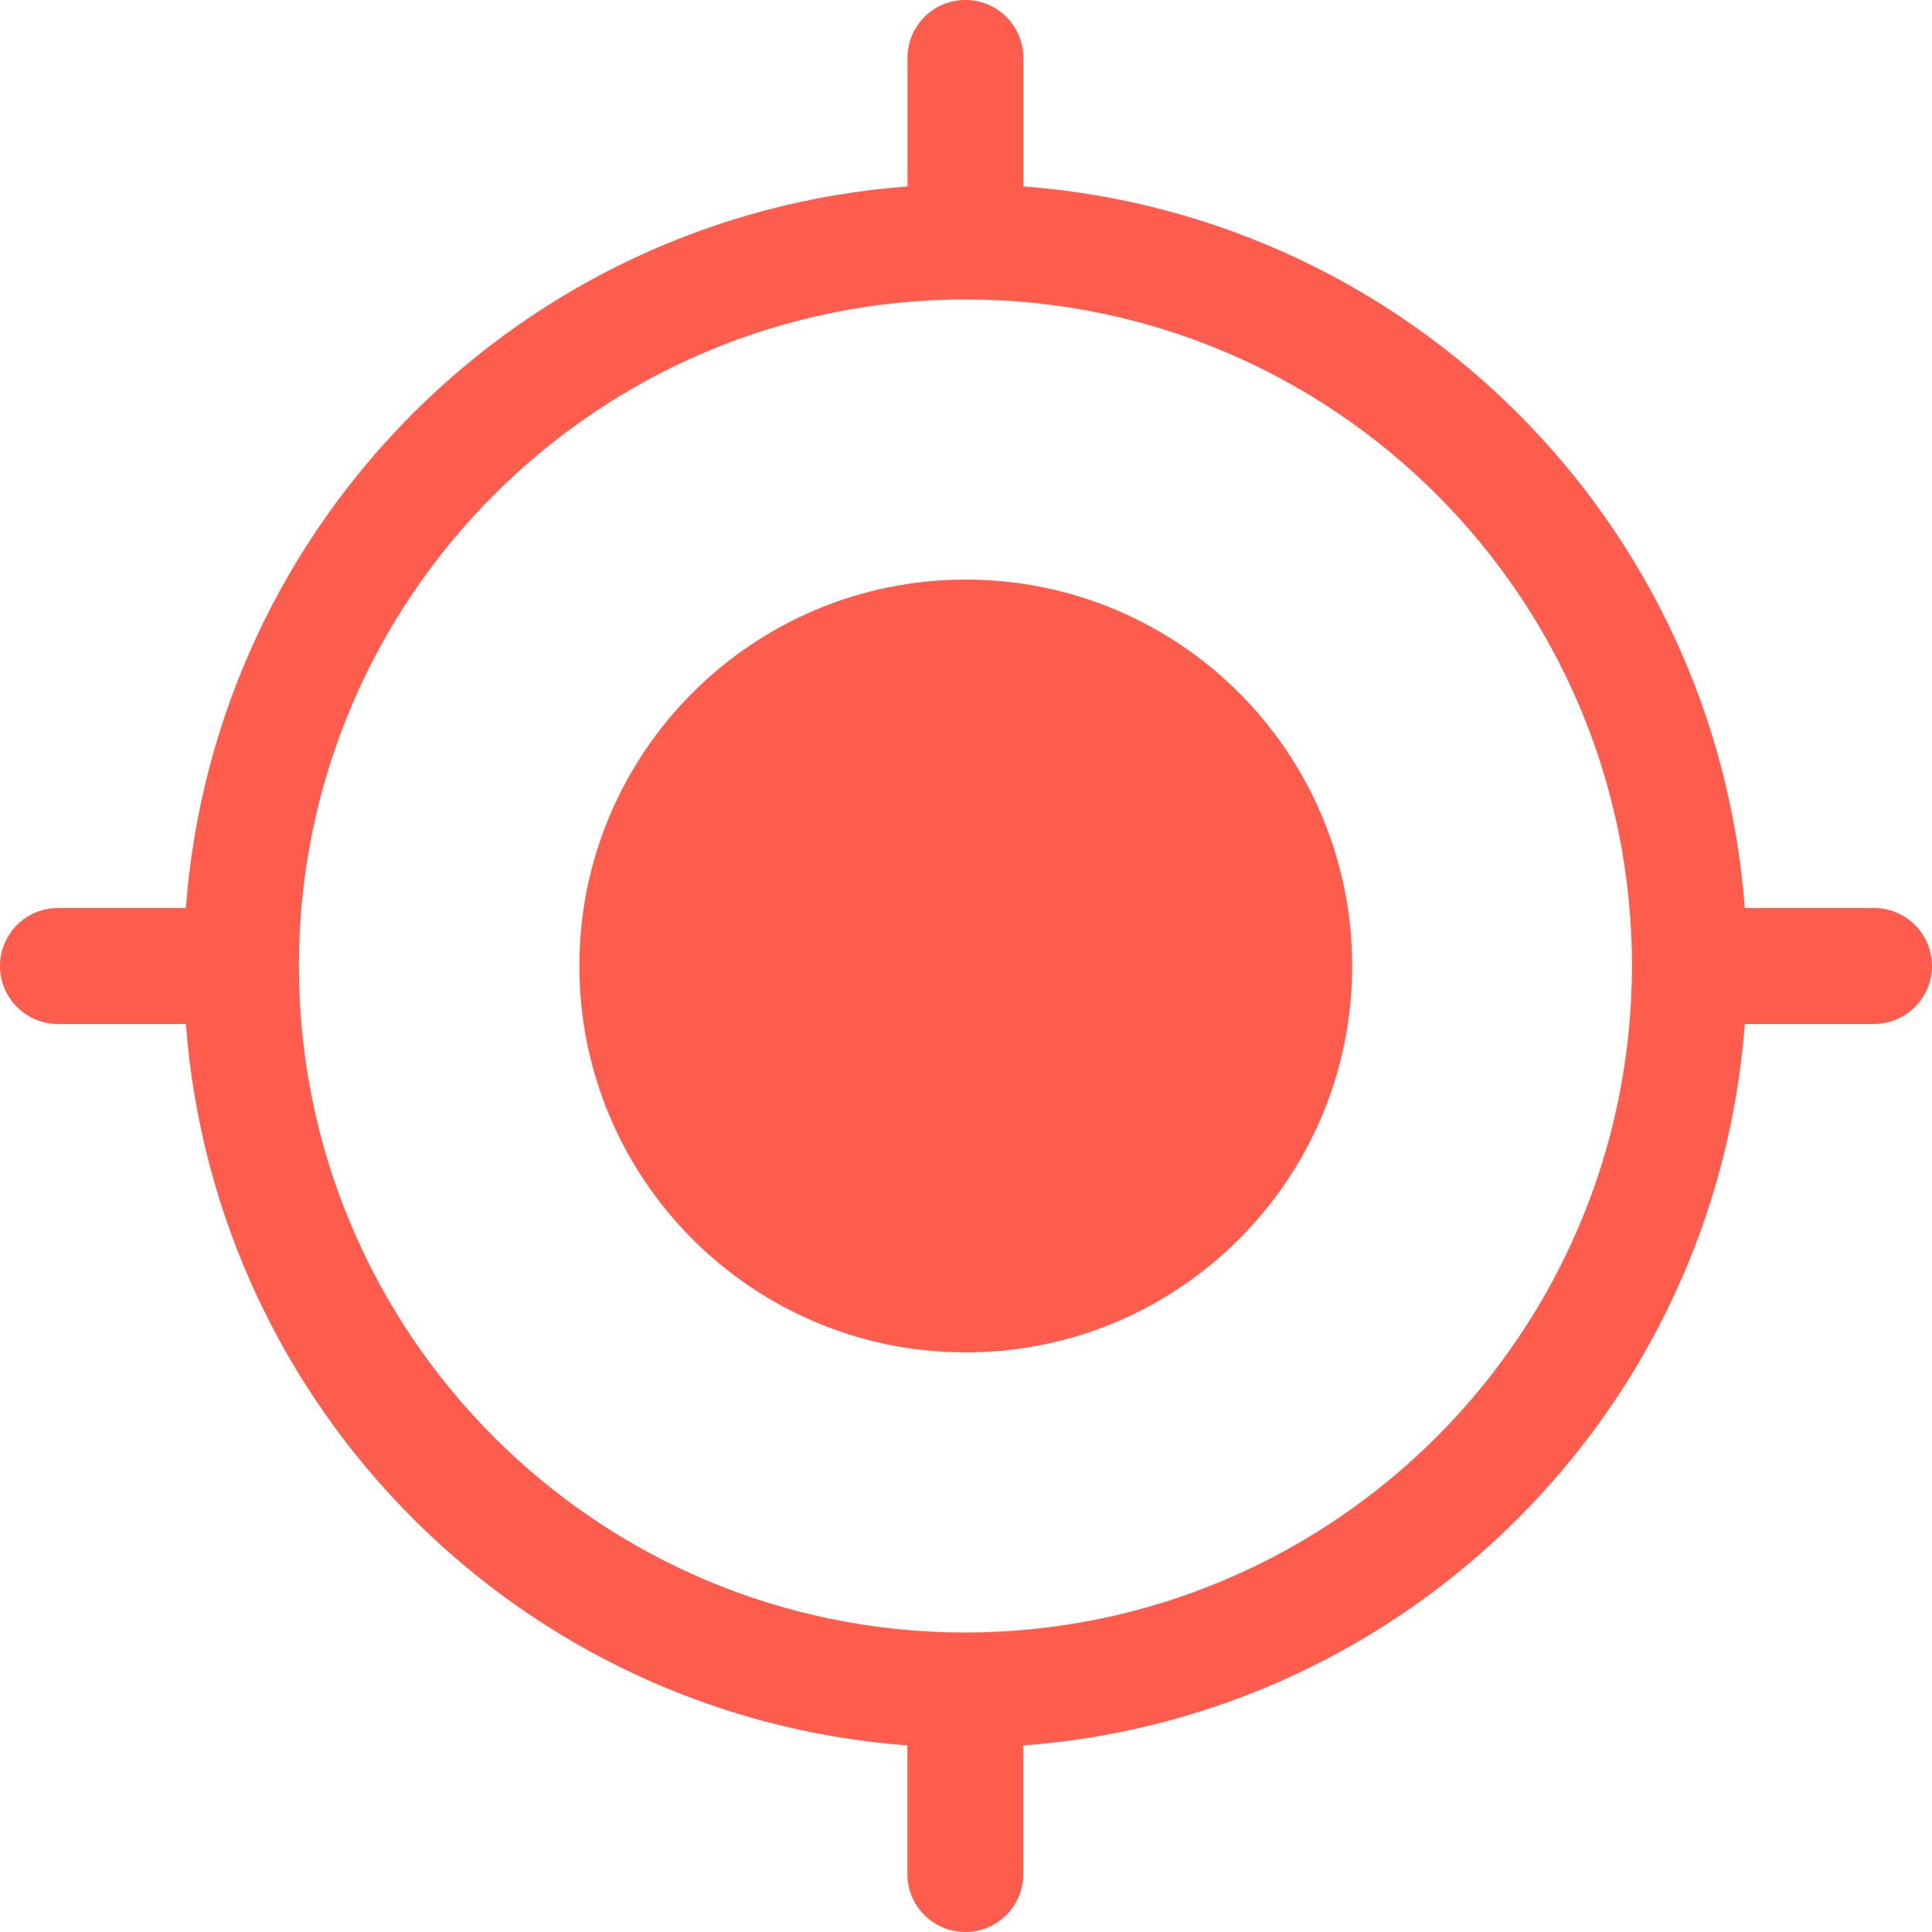 <svg xmlns="http://www.w3.org/2000/svg" width="18" height="18" viewBox="0 0 18 18" fill="none">
  <g clip-path="url(#clip0_6229_31019)">
    <path d="M12.598 9C12.598 10.988 10.986 12.6 8.998 12.6C7.01 12.6 5.398 10.988 5.398 9C5.398 7.012 7.01 5.4 8.998 5.4C10.986 5.4 12.598 7.012 12.598 9Z" fill="#FE5C4D"/>
    <path d="M17.46 8.46H16.256C15.986 4.865 13.129 2.008 9.535 1.737V0.54C9.535 0.242 9.293 0 8.995 0C8.696 0 8.455 0.242 8.455 0.54V1.737C4.86 2.008 2.003 4.865 1.732 8.46H0.54C0.242 8.46 0 8.702 0 9C0 9.298 0.242 9.54 0.54 9.54H1.732C2.003 13.134 4.86 15.992 8.454 16.262V17.46C8.454 17.758 8.696 18 8.994 18C9.293 18 9.534 17.758 9.534 17.46V16.262C13.129 15.992 15.986 13.135 16.256 9.54H17.46C17.758 9.54 18 9.298 18 9C18 8.702 17.758 8.46 17.46 8.46ZM8.994 15.21C5.565 15.209 2.785 12.429 2.785 9C2.785 5.57 5.566 2.79 8.995 2.79C12.425 2.79 15.205 5.57 15.205 9C15.2 12.428 12.422 15.206 8.994 15.21Z" fill="#FE5C4D"/>
  </g>
  <defs>
    <clipPath id="clip0_6229_31019">
      <rect width="18" height="18" fill="white"/>
    </clipPath>
  </defs>
</svg>
